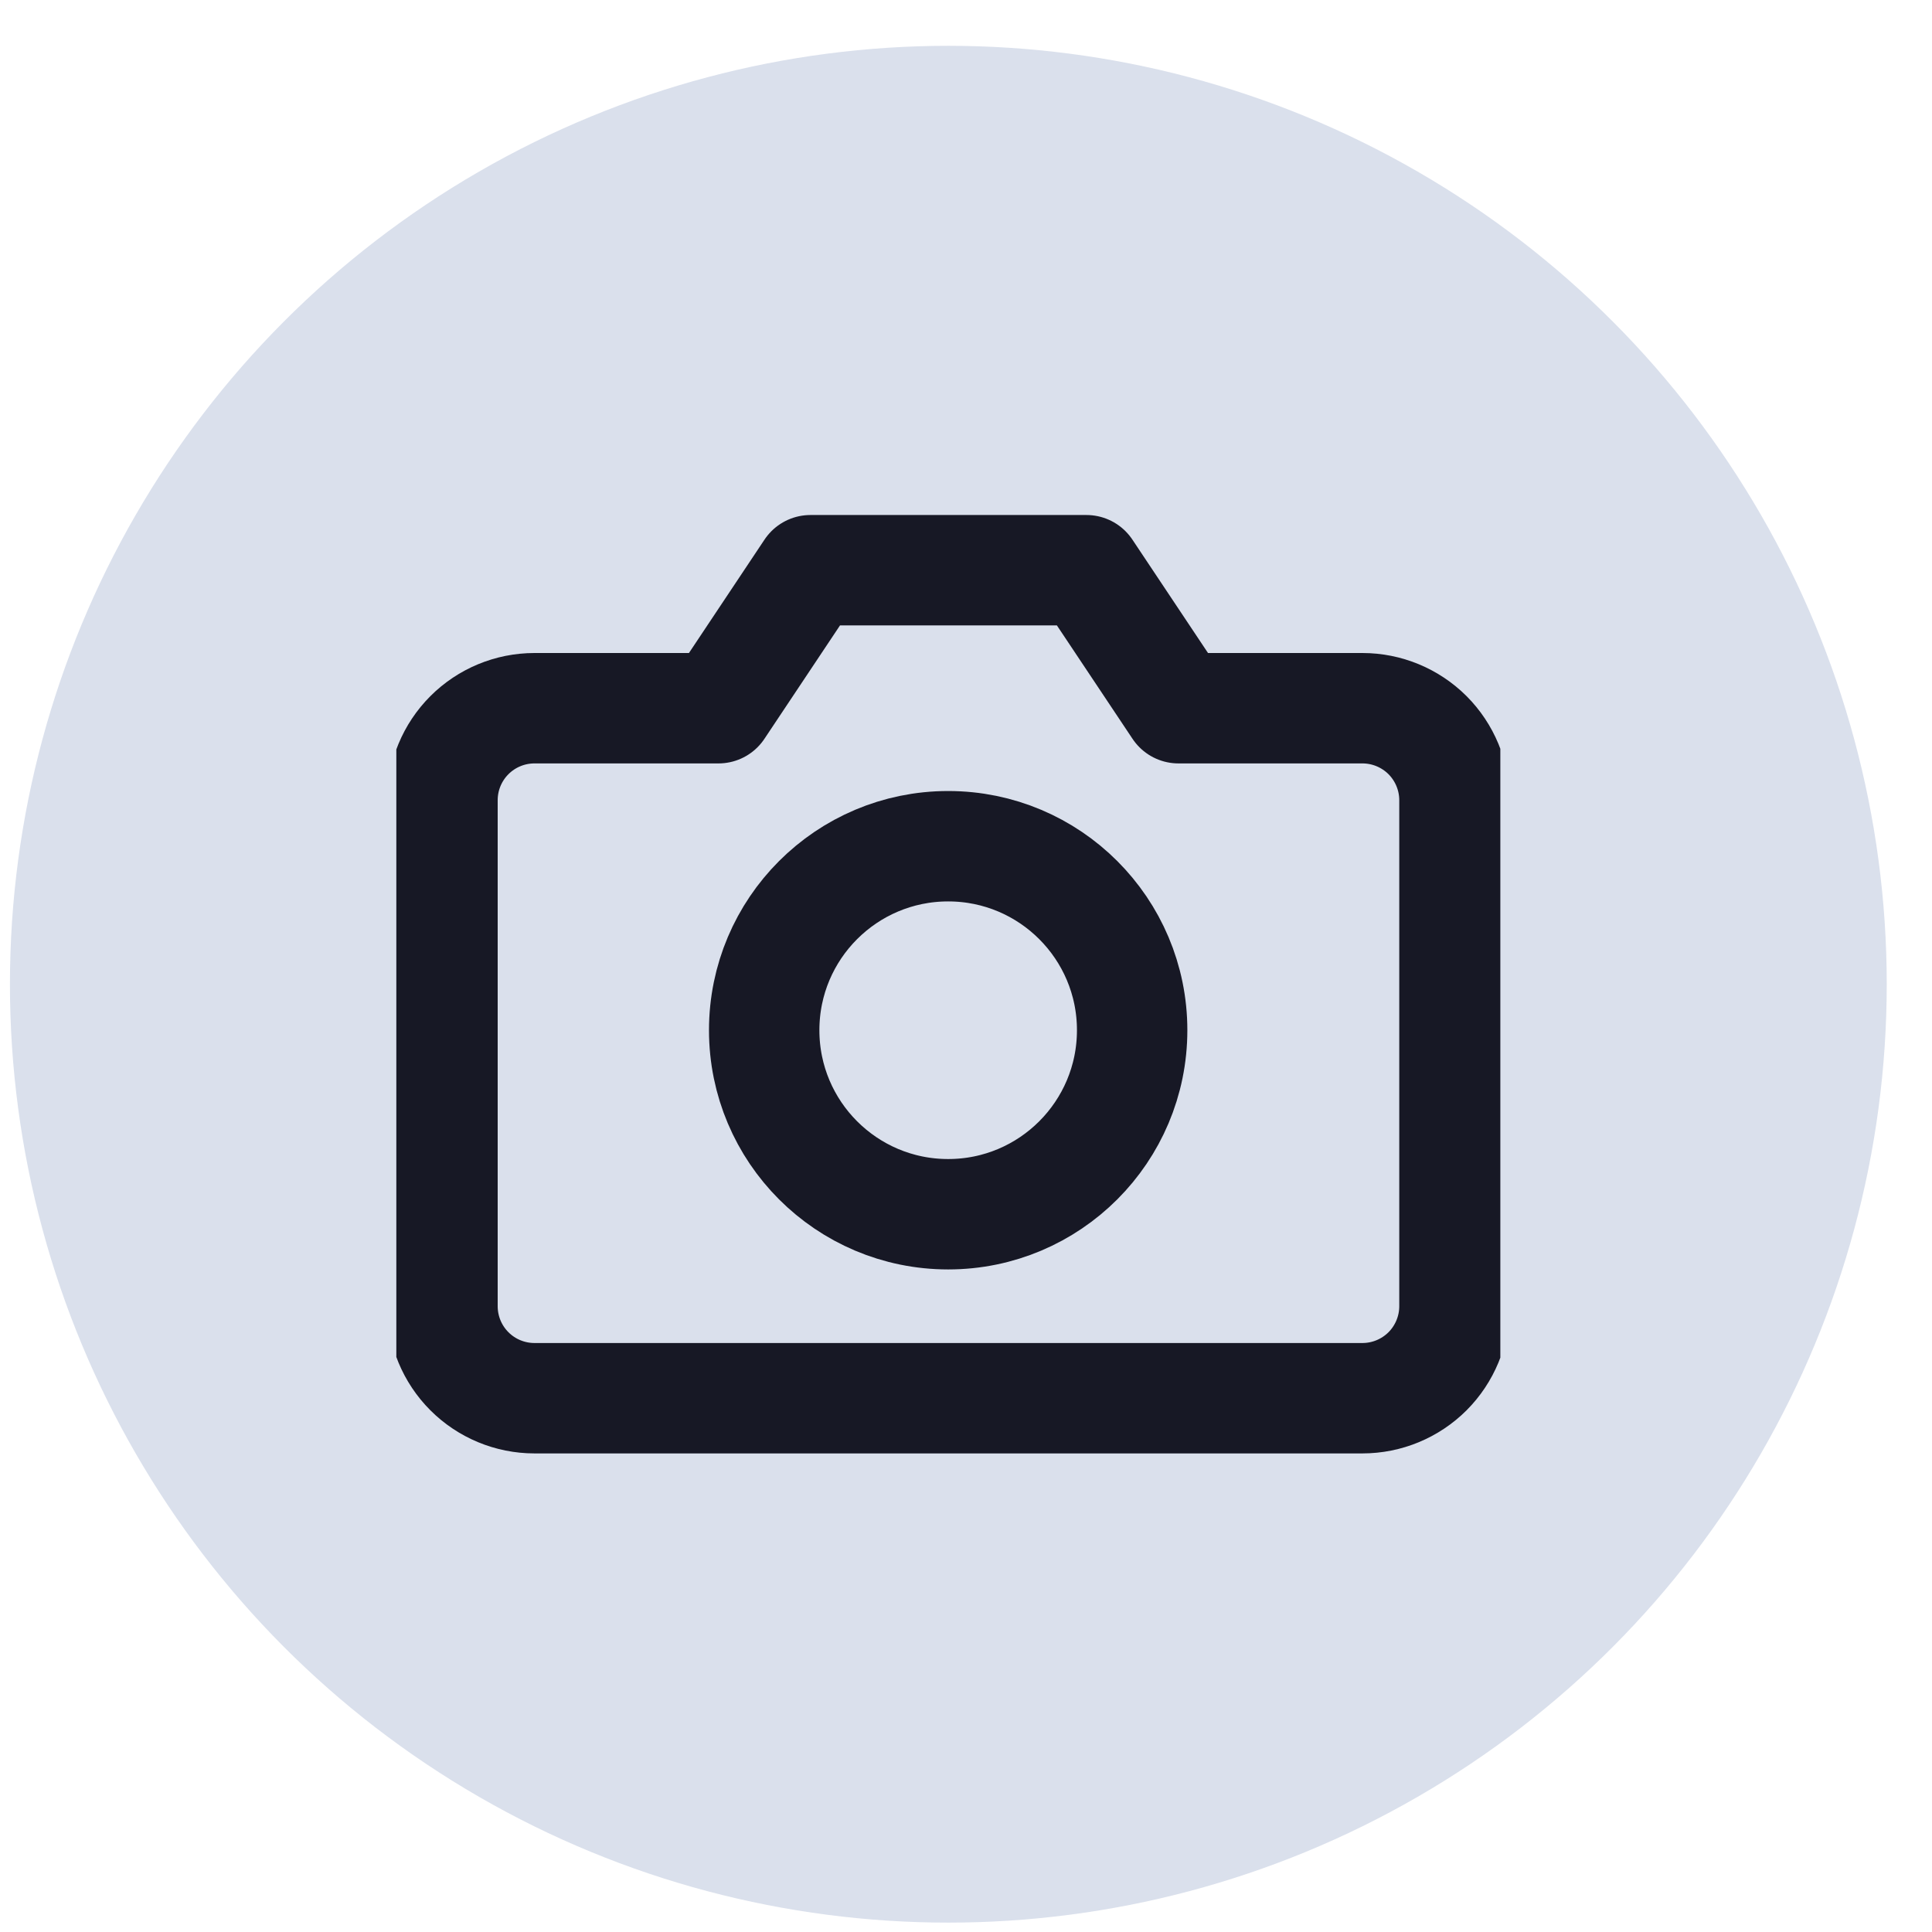 <svg width="35" height="35" viewBox="0 0 35 35" fill="none" xmlns="http://www.w3.org/2000/svg">
<circle cx="17.18" cy="17.83" r="17" fill="#DAE0EC"/>
<g clip-path="url(#clip0_436_1432)">
<path d="M26.349 23.663C26.349 24.105 26.173 24.529 25.861 24.842C25.548 25.154 25.124 25.33 24.682 25.33H9.682C9.24 25.33 8.816 25.154 8.504 24.842C8.191 24.529 8.016 24.105 8.016 23.663V14.497C8.016 14.055 8.191 13.631 8.504 13.318C8.816 13.006 9.24 12.83 9.682 12.83H13.016L14.682 10.33H19.682L21.349 12.83H24.682C25.124 12.83 25.548 13.006 25.861 13.318C26.173 13.631 26.349 14.055 26.349 14.497V23.663Z" stroke="#171825" stroke-width="2" stroke-linecap="round" stroke-linejoin="round"/>
<path d="M17.177 21.997C19.018 21.997 20.51 20.504 20.51 18.663C20.51 16.823 19.018 15.33 17.177 15.33C15.336 15.33 13.844 16.823 13.844 18.663C13.844 20.504 15.336 21.997 17.177 21.997Z" stroke="#171825" stroke-width="2" stroke-linecap="round" stroke-linejoin="round"/>
</g>
<defs>
<clipPath id="clip0_436_1432">
<rect width="20" height="20" fill="white" transform="translate(7.18 7.83)"/>
</clipPath>
</defs>
</svg>
